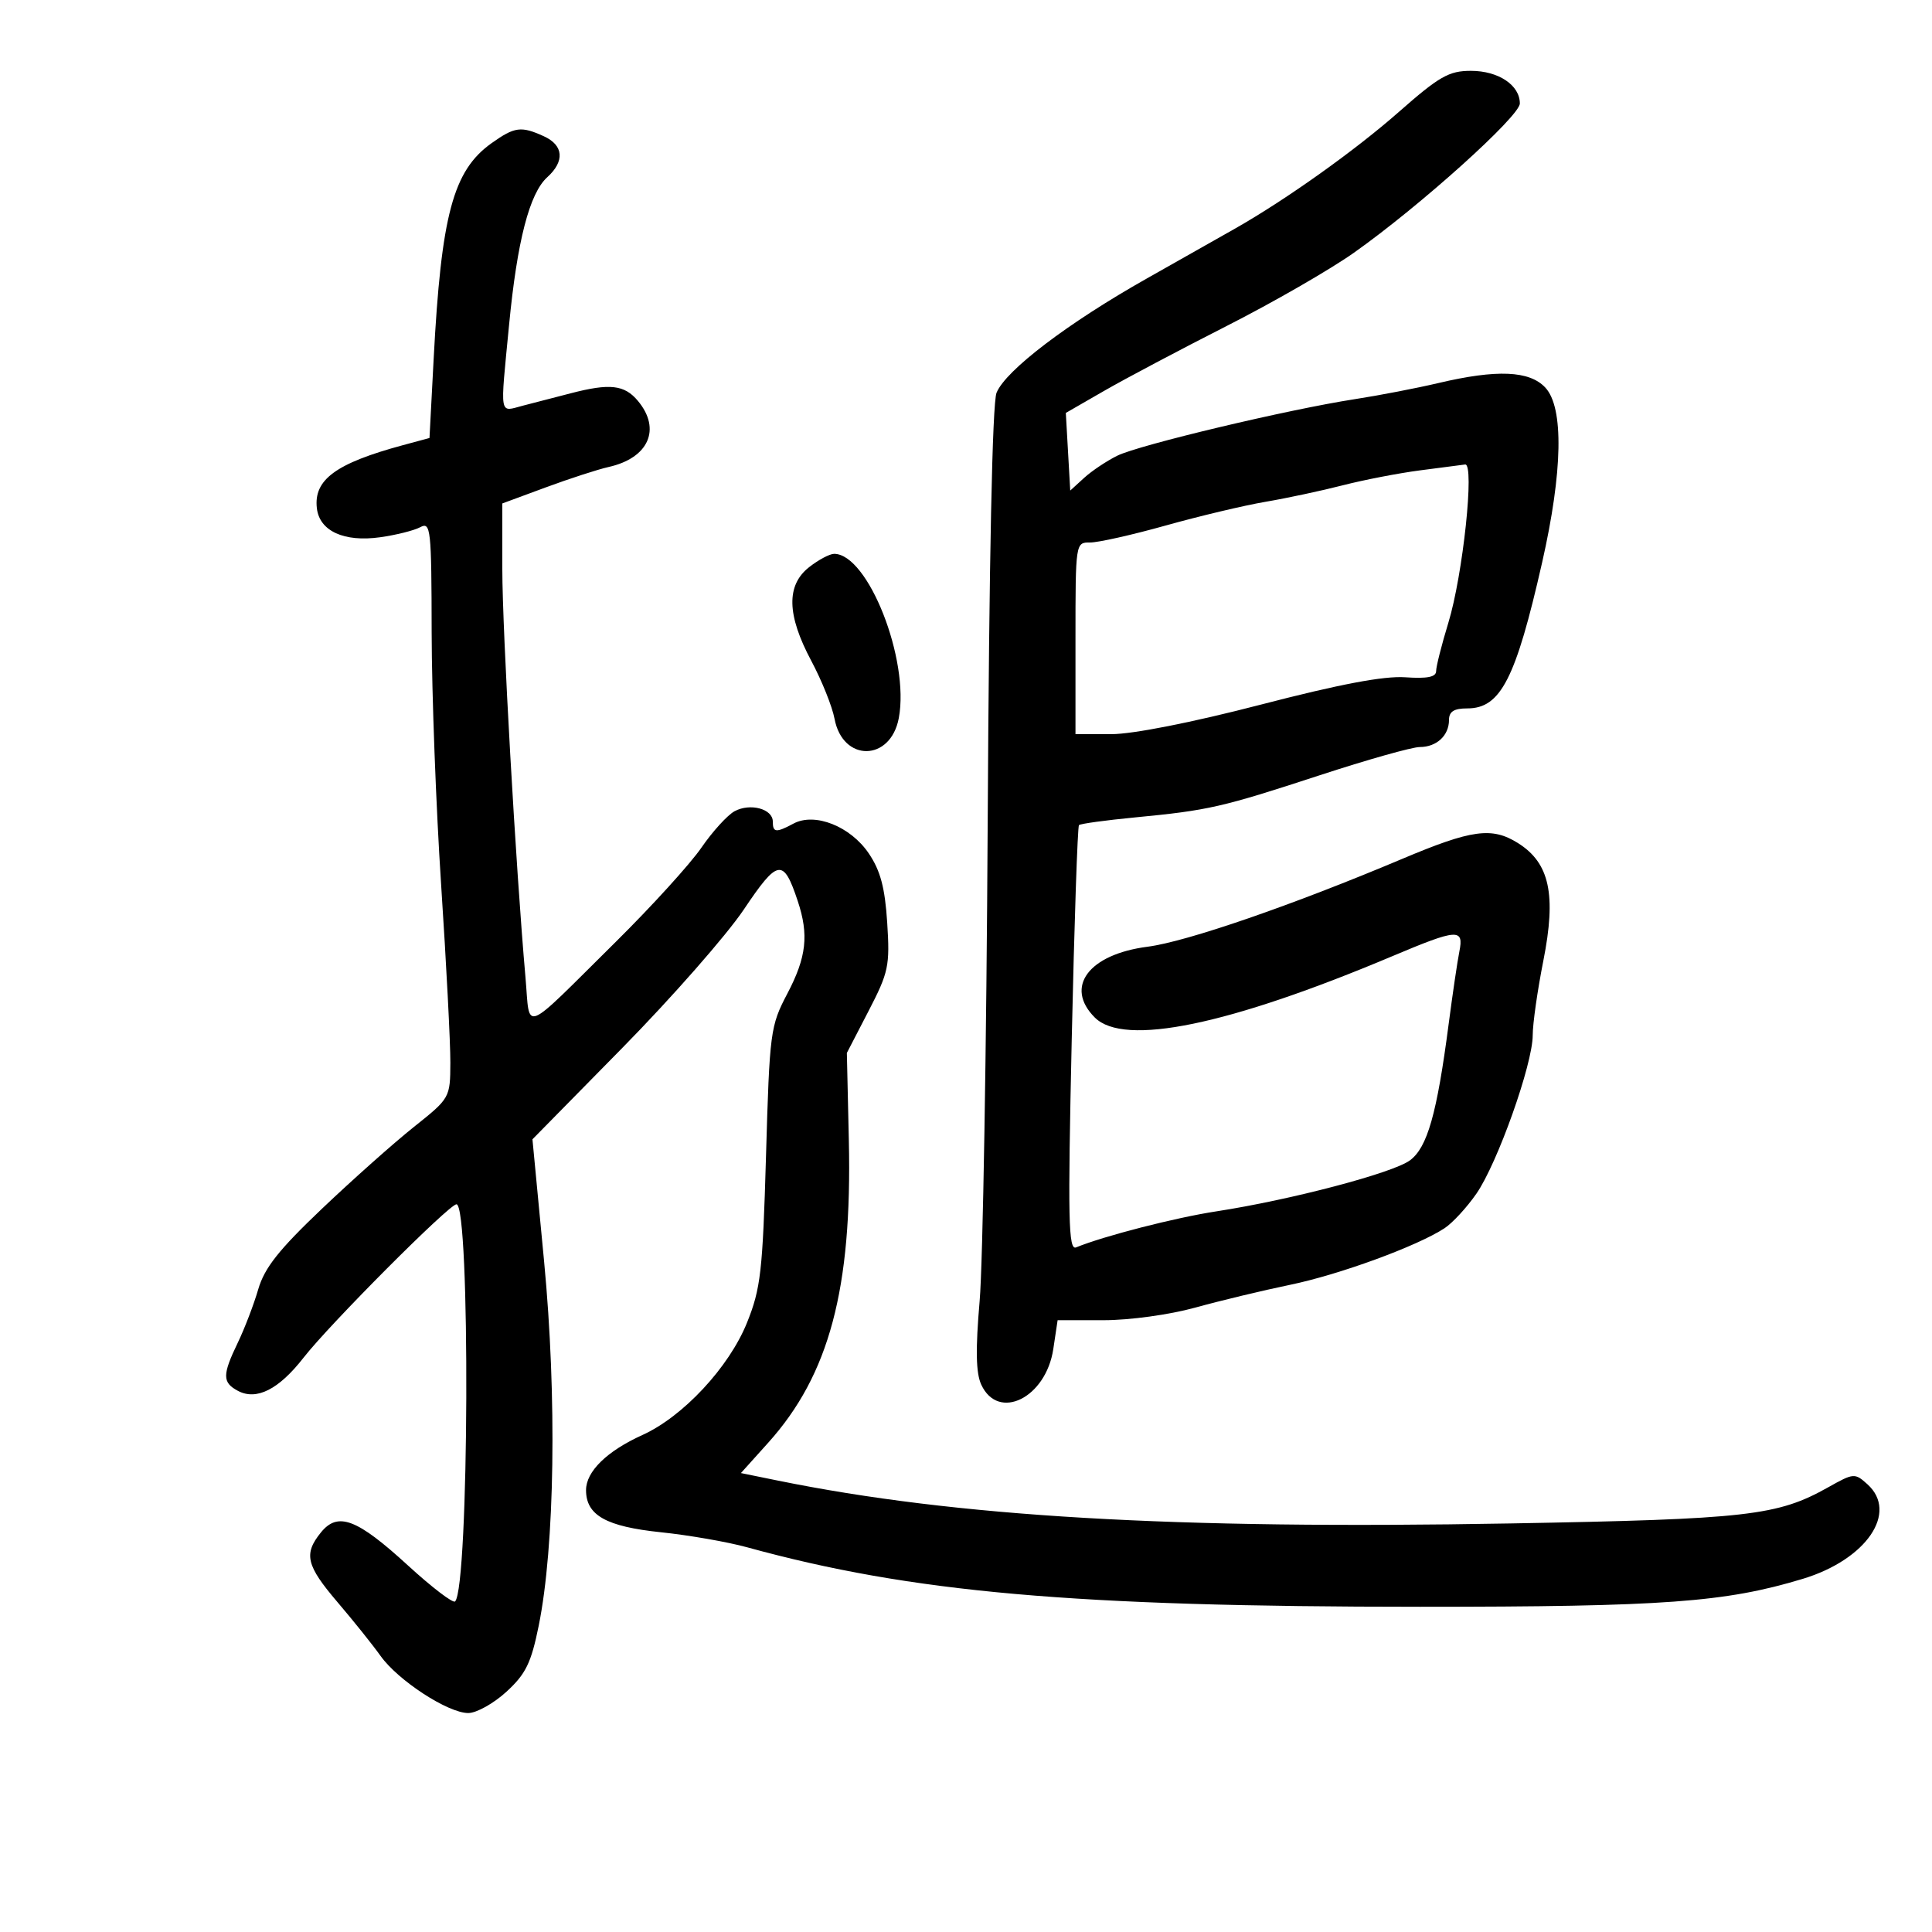 <svg xmlns="http://www.w3.org/2000/svg" width="300" height="300" viewBox="0 0 300 300" version="1.1">
	<path d="M 217.200 17.391 C 210.430 23.349, 199.806 30.921, 191.890 35.432 C 190.026 36.494, 183.825 40.001, 178.112 43.224 C 165.820 50.158, 156.172 57.492, 154.742 60.988 C 154.089 62.585, 153.589 86.805, 153.370 127.500 C 153.181 162.700, 152.618 196.225, 152.119 202 C 151.468 209.548, 151.537 213.203, 152.366 215 C 155.010 220.734, 162.416 217.075, 163.556 209.472 L 164.227 205 171.384 205 C 175.414 205, 181.623 204.146, 185.597 203.044 C 189.478 201.969, 196.103 200.377, 200.318 199.506 C 207.991 197.921, 220.063 193.499, 224.304 190.721 C 225.545 189.907, 227.773 187.492, 229.255 185.353 C 232.529 180.629, 238 165.236, 237.999 160.752 C 237.999 158.963, 238.739 153.768, 239.645 149.207 C 241.690 138.903, 240.631 133.993, 235.696 130.904 C 231.662 128.380, 228.538 128.807, 217.757 133.356 C 200.643 140.576, 184.286 146.220, 178.196 147.006 C 169.038 148.188, 165.258 153.258, 170 158 C 174.547 162.547, 190.771 159.199, 216.236 148.460 C 226.329 144.203, 227.332 144.134, 226.609 147.750 C 226.306 149.262, 225.559 154.325, 224.948 159 C 223.126 172.948, 221.640 178.182, 218.934 180.180 C 216.265 182.151, 200.428 186.322, 188.855 188.102 C 182.455 189.086, 171.408 191.925, 167.096 193.693 C 165.899 194.184, 165.799 189.425, 166.418 161.396 C 166.818 143.315, 167.324 128.343, 167.543 128.124 C 167.762 127.905, 171.667 127.368, 176.221 126.930 C 187.678 125.829, 189.681 125.372, 204.903 120.388 C 212.275 117.975, 219.272 116, 220.453 116 C 223.071 116, 225 114.219, 225 111.800 C 225 110.488, 225.772 110, 227.845 110 C 233.016 110, 235.359 105.427, 239.465 87.322 C 242.664 73.215, 242.846 63.285, 239.961 60.189 C 237.505 57.552, 232.442 57.336, 223.353 59.479 C 219.972 60.276, 214.122 61.405, 210.353 61.986 C 200.022 63.580, 176.902 69.083, 173.500 70.757 C 171.850 71.570, 169.529 73.120, 168.343 74.204 L 166.186 76.174 165.843 70.146 L 165.500 64.118 171.500 60.664 C 174.800 58.764, 183.350 54.239, 190.500 50.607 C 197.650 46.976, 206.527 41.866, 210.226 39.252 C 220.466 32.017, 236 18.043, 236 16.066 C 236 13.216, 232.676 11, 228.403 11 C 224.984 11, 223.501 11.847, 217.200 17.391 M 76.344 22.222 C 70.361 26.473, 68.516 33.340, 67.336 55.756 L 66.691 68.012 62.595 69.118 C 52.149 71.940, 48.680 74.482, 49.204 78.933 C 49.618 82.460, 53.420 84.204, 59 83.428 C 61.475 83.084, 64.287 82.381, 65.250 81.866 C 66.885 80.991, 67.002 82.067, 67.027 98.215 C 67.043 107.722, 67.708 125.400, 68.506 137.500 C 69.304 149.600, 69.945 161.975, 69.931 165 C 69.905 170.477, 69.881 170.519, 64.256 175 C 61.150 177.475, 54.724 183.193, 49.978 187.706 C 43.279 194.077, 41.069 196.873, 40.098 200.206 C 39.410 202.568, 37.980 206.300, 36.921 208.500 C 34.509 213.507, 34.512 214.668, 36.935 215.965 C 39.822 217.511, 43.283 215.764, 47.137 210.818 C 51.199 205.603, 69.744 187, 70.880 187 C 73.054 187, 72.845 246.488, 70.664 248.670 C 70.343 248.990, 67.061 246.484, 63.370 243.102 C 55.427 235.824, 52.470 234.701, 49.831 237.960 C 47.116 241.314, 47.540 243.080, 52.440 248.821 C 54.882 251.682, 57.876 255.421, 59.093 257.130 C 61.810 260.946, 69.569 266, 72.710 266 C 73.986 266, 76.652 264.513, 78.635 262.696 C 81.642 259.940, 82.474 258.240, 83.650 252.446 C 86.151 240.123, 86.494 216.906, 84.486 195.856 L 82.679 176.910 96.647 162.705 C 104.330 154.892, 112.814 145.227, 115.500 141.228 C 120.795 133.342, 121.642 133.208, 123.869 139.899 C 125.621 145.164, 125.235 148.619, 122.261 154.283 C 119.616 159.322, 119.503 160.183, 118.946 179.500 C 118.427 197.459, 118.125 200.102, 115.989 205.398 C 113.200 212.311, 106.060 219.974, 99.749 222.830 C 94.247 225.319, 91 228.494, 91 231.384 C 91 235.294, 94.113 237.044, 102.642 237.930 C 106.964 238.379, 112.975 239.427, 116 240.259 C 141.514 247.275, 166.675 249.500, 220.500 249.500 C 258.422 249.500, 267.877 248.810, 279.934 245.163 C 289.809 242.175, 294.816 234.858, 289.980 230.482 C 288.018 228.707, 287.843 228.720, 283.891 230.941 C 276.005 235.373, 271.412 235.896, 234.542 236.559 C 182.179 237.502, 148.443 235.527, 120.775 229.902 L 115.051 228.737 119.285 224.028 C 128.762 213.487, 132.329 200.123, 131.808 177.110 L 131.500 163.500 134.864 157 C 137.983 150.974, 138.194 149.974, 137.766 143.284 C 137.418 137.841, 136.715 135.196, 134.902 132.516 C 132.055 128.305, 126.524 126.114, 123.213 127.886 C 120.494 129.341, 120 129.292, 120 127.567 C 120 125.604, 116.510 124.657, 114.075 125.960 C 112.975 126.548, 110.651 129.100, 108.910 131.630 C 107.170 134.160, 101.190 140.737, 95.623 146.244 C 80.790 160.918, 82.350 160.300, 81.598 151.797 C 80.100 134.856, 78 97.856, 78 88.394 L 78 78.175 84.750 75.680 C 88.463 74.308, 92.850 72.884, 94.500 72.515 C 100.722 71.124, 102.715 66.635, 99.056 62.250 C 96.967 59.746, 94.695 59.489, 88.616 61.071 C 86.352 61.661, 83.037 62.519, 81.250 62.978 C 77.454 63.953, 77.644 65.039, 79.052 50.424 C 80.306 37.411, 82.219 30.017, 84.977 27.521 C 87.724 25.035, 87.520 22.558, 84.453 21.161 C 80.918 19.550, 79.921 19.681, 76.344 22.222 M 220.472 73.042 C 217.157 73.475, 211.757 74.521, 208.472 75.365 C 205.187 76.209, 199.800 77.359, 196.500 77.920 C 193.200 78.481, 186.225 80.139, 181 81.604 C 175.775 83.068, 170.488 84.254, 169.250 84.239 C 167.016 84.212, 167 84.318, 167 99.106 L 167 114 172.552 114 C 175.911 114, 185.079 112.190, 195.763 109.418 C 208.008 106.240, 214.890 104.937, 218.212 105.168 C 221.629 105.405, 223.001 105.130, 223.001 104.209 C 223 103.499, 223.854 100.124, 224.898 96.709 C 227.165 89.289, 229.006 71.938, 227.505 72.127 C 226.952 72.197, 223.787 72.608, 220.472 73.042 M 125.635 88.073 C 122.067 90.879, 122.174 95.489, 125.971 102.605 C 127.605 105.667, 129.232 109.721, 129.587 111.613 C 130.854 118.368, 138.294 118.282, 139.566 111.498 C 141.266 102.436, 134.793 86, 129.524 86 C 128.834 86, 127.084 86.933, 125.635 88.073" stroke="none" fill="black" fill-rule="evenodd"/>
</svg>